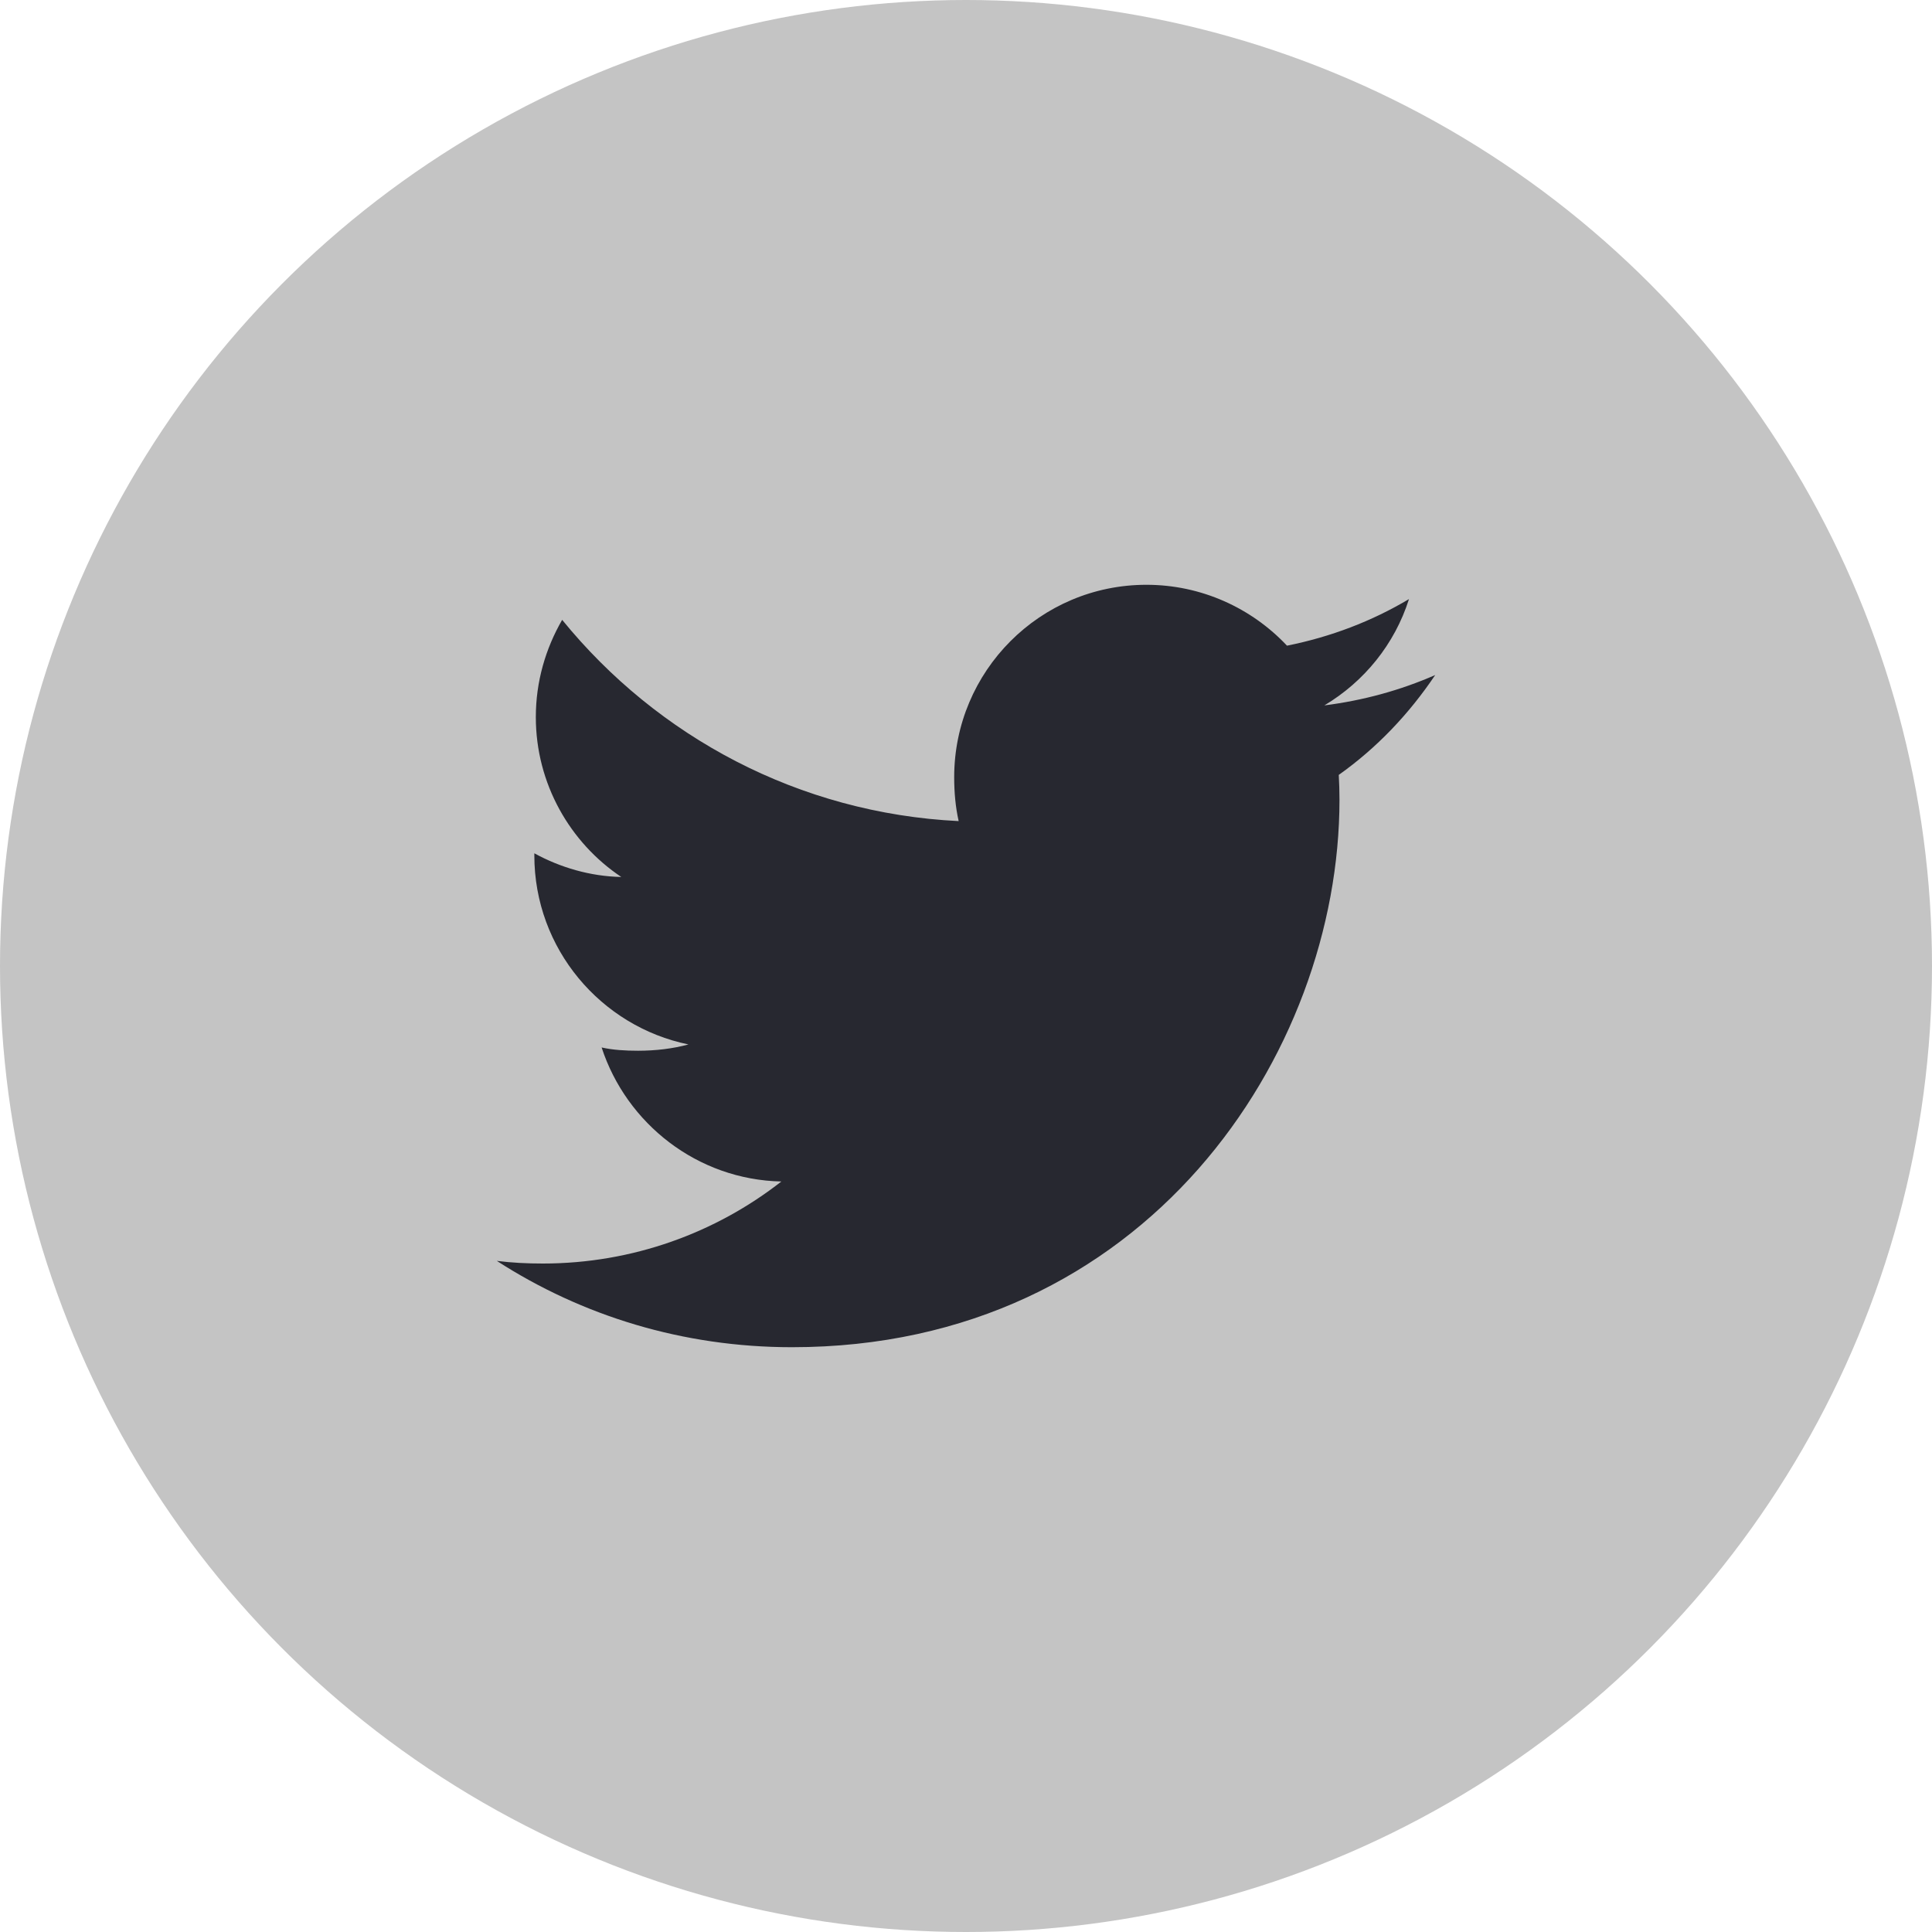 <svg width="35" height="35" viewBox="0 0 35 35" fill="none" xmlns="http://www.w3.org/2000/svg">
<circle cx="17.5" cy="17.5" r="17.5" fill="#C4C4C4"/>
<g clip-path="url(#clip0)">
<path d="M26 12.229C25.368 12.506 24.694 12.69 23.992 12.779C24.714 12.348 25.266 11.67 25.525 10.853C24.851 11.255 24.108 11.538 23.315 11.697C22.675 11.016 21.764 10.594 20.769 10.594C18.84 10.594 17.286 12.16 17.286 14.08C17.286 14.356 17.31 14.622 17.367 14.875C14.47 14.733 11.906 13.345 10.184 11.229C9.883 11.751 9.707 12.348 9.707 12.991C9.707 14.198 10.328 15.268 11.255 15.887C10.695 15.877 10.145 15.714 9.68 15.458C9.68 15.469 9.68 15.482 9.68 15.496C9.68 17.19 10.888 18.596 12.472 18.921C12.189 18.998 11.879 19.035 11.559 19.035C11.335 19.035 11.11 19.023 10.899 18.976C11.35 20.356 12.632 21.371 14.155 21.404C12.97 22.331 11.464 22.89 9.834 22.89C9.548 22.89 9.274 22.877 9 22.842C10.544 23.838 12.373 24.406 14.347 24.406C20.76 24.406 24.266 19.094 24.266 14.489C24.266 14.335 24.261 14.186 24.253 14.038C24.945 13.547 25.526 12.934 26 12.229Z" fill="#272830"/>
</g>
<defs>
<clipPath id="clip0">
<rect x="9" y="9" width="17" height="17" fill="white"/>
</clipPath>
</defs>
</svg>
